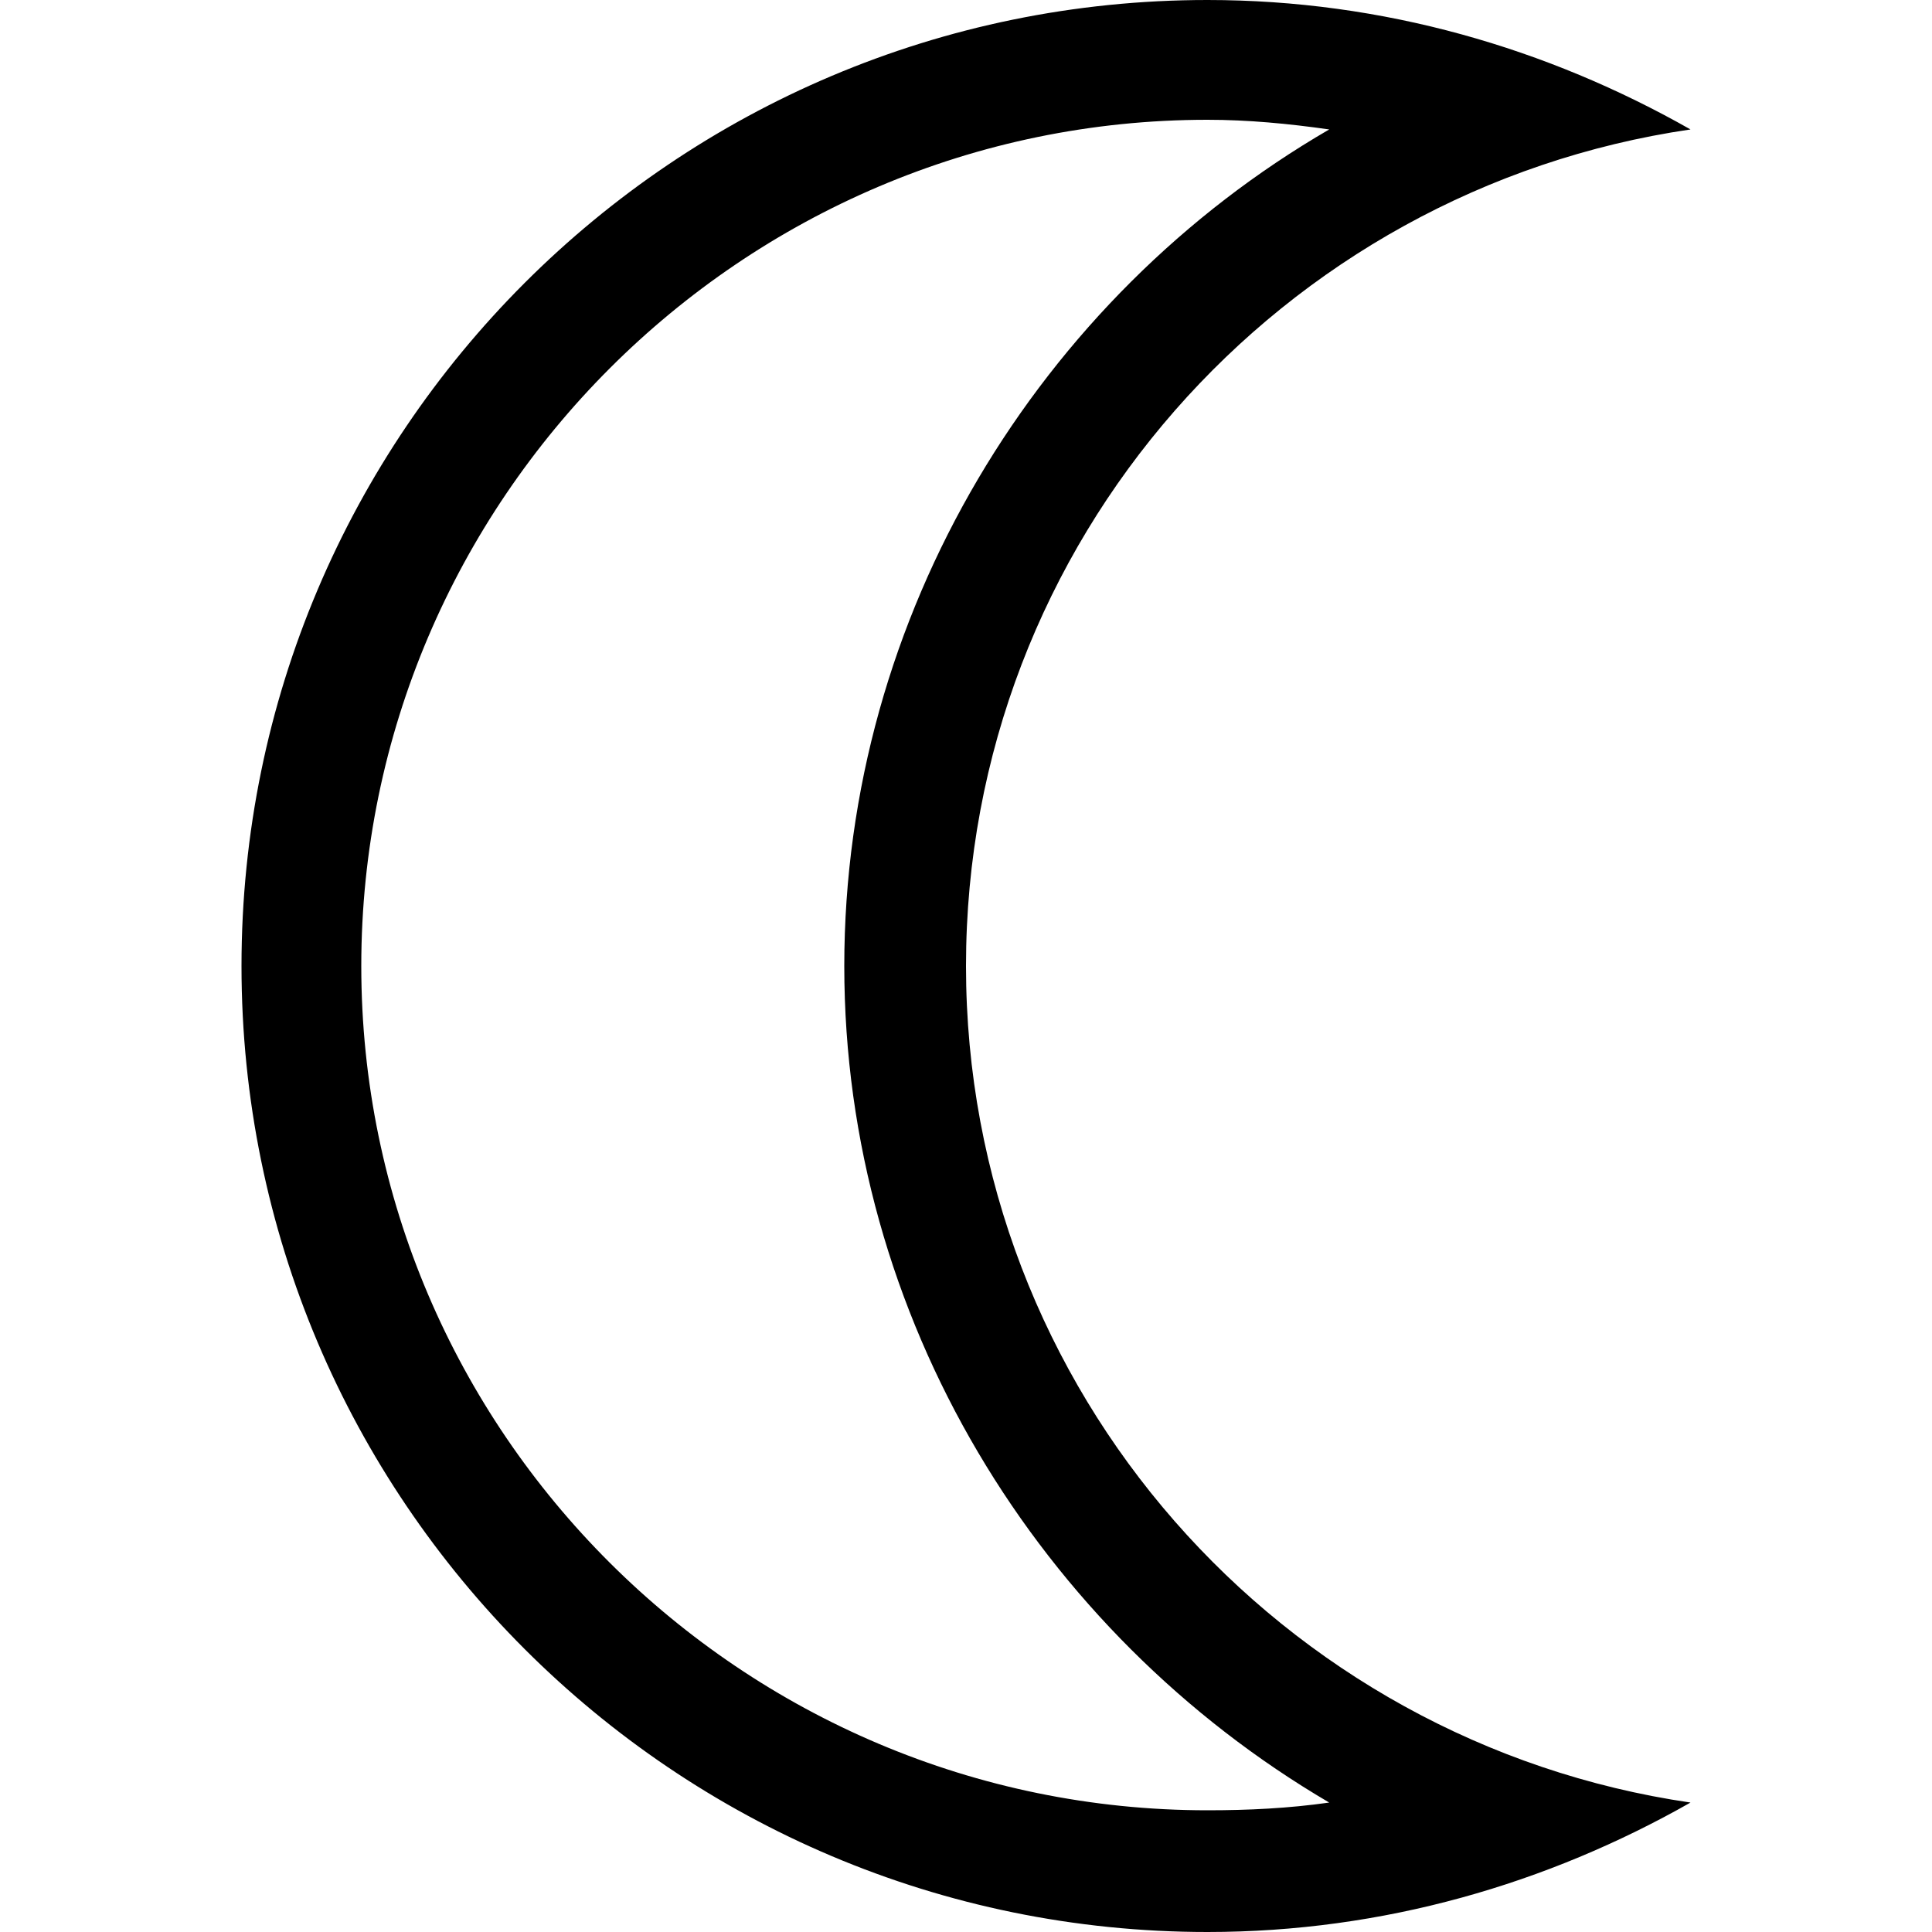 <?xml version="1.0" encoding="utf-8"?>
<!-- Generated by IcoMoon.io -->
<!DOCTYPE svg PUBLIC "-//W3C//DTD SVG 1.1//EN" "http://www.w3.org/Graphics/SVG/1.1/DTD/svg11.dtd">
<svg version="1.1" xmlns="http://www.w3.org/2000/svg" xmlns:xlink="http://www.w3.org/1999/xlink" width="100" height="100" viewBox="0 0 100 100">
<path d="M50 50c0-22 16.3-40.2 37.5-43.3-7.4-4.2-15.9-6.7-25-6.7-27.6 0-50 22.4-50 50s22.4 50 50 50c9.1 0 17.6-2.5 25-6.7-21.2-3.1-37.5-21.3-37.5-43.3zM62.5 93.7c-24.1 0-43.8-19.6-43.8-43.7s19.7-43.8 43.8-43.8c2.1 0 4.2 0.2 6.3 0.5-15 8.7-25.1 25.1-25.1 43.3s10.1 34.5 25.1 43.3c-2.1 0.3-4.2 0.4-6.3 0.4z"></path>
</svg>
